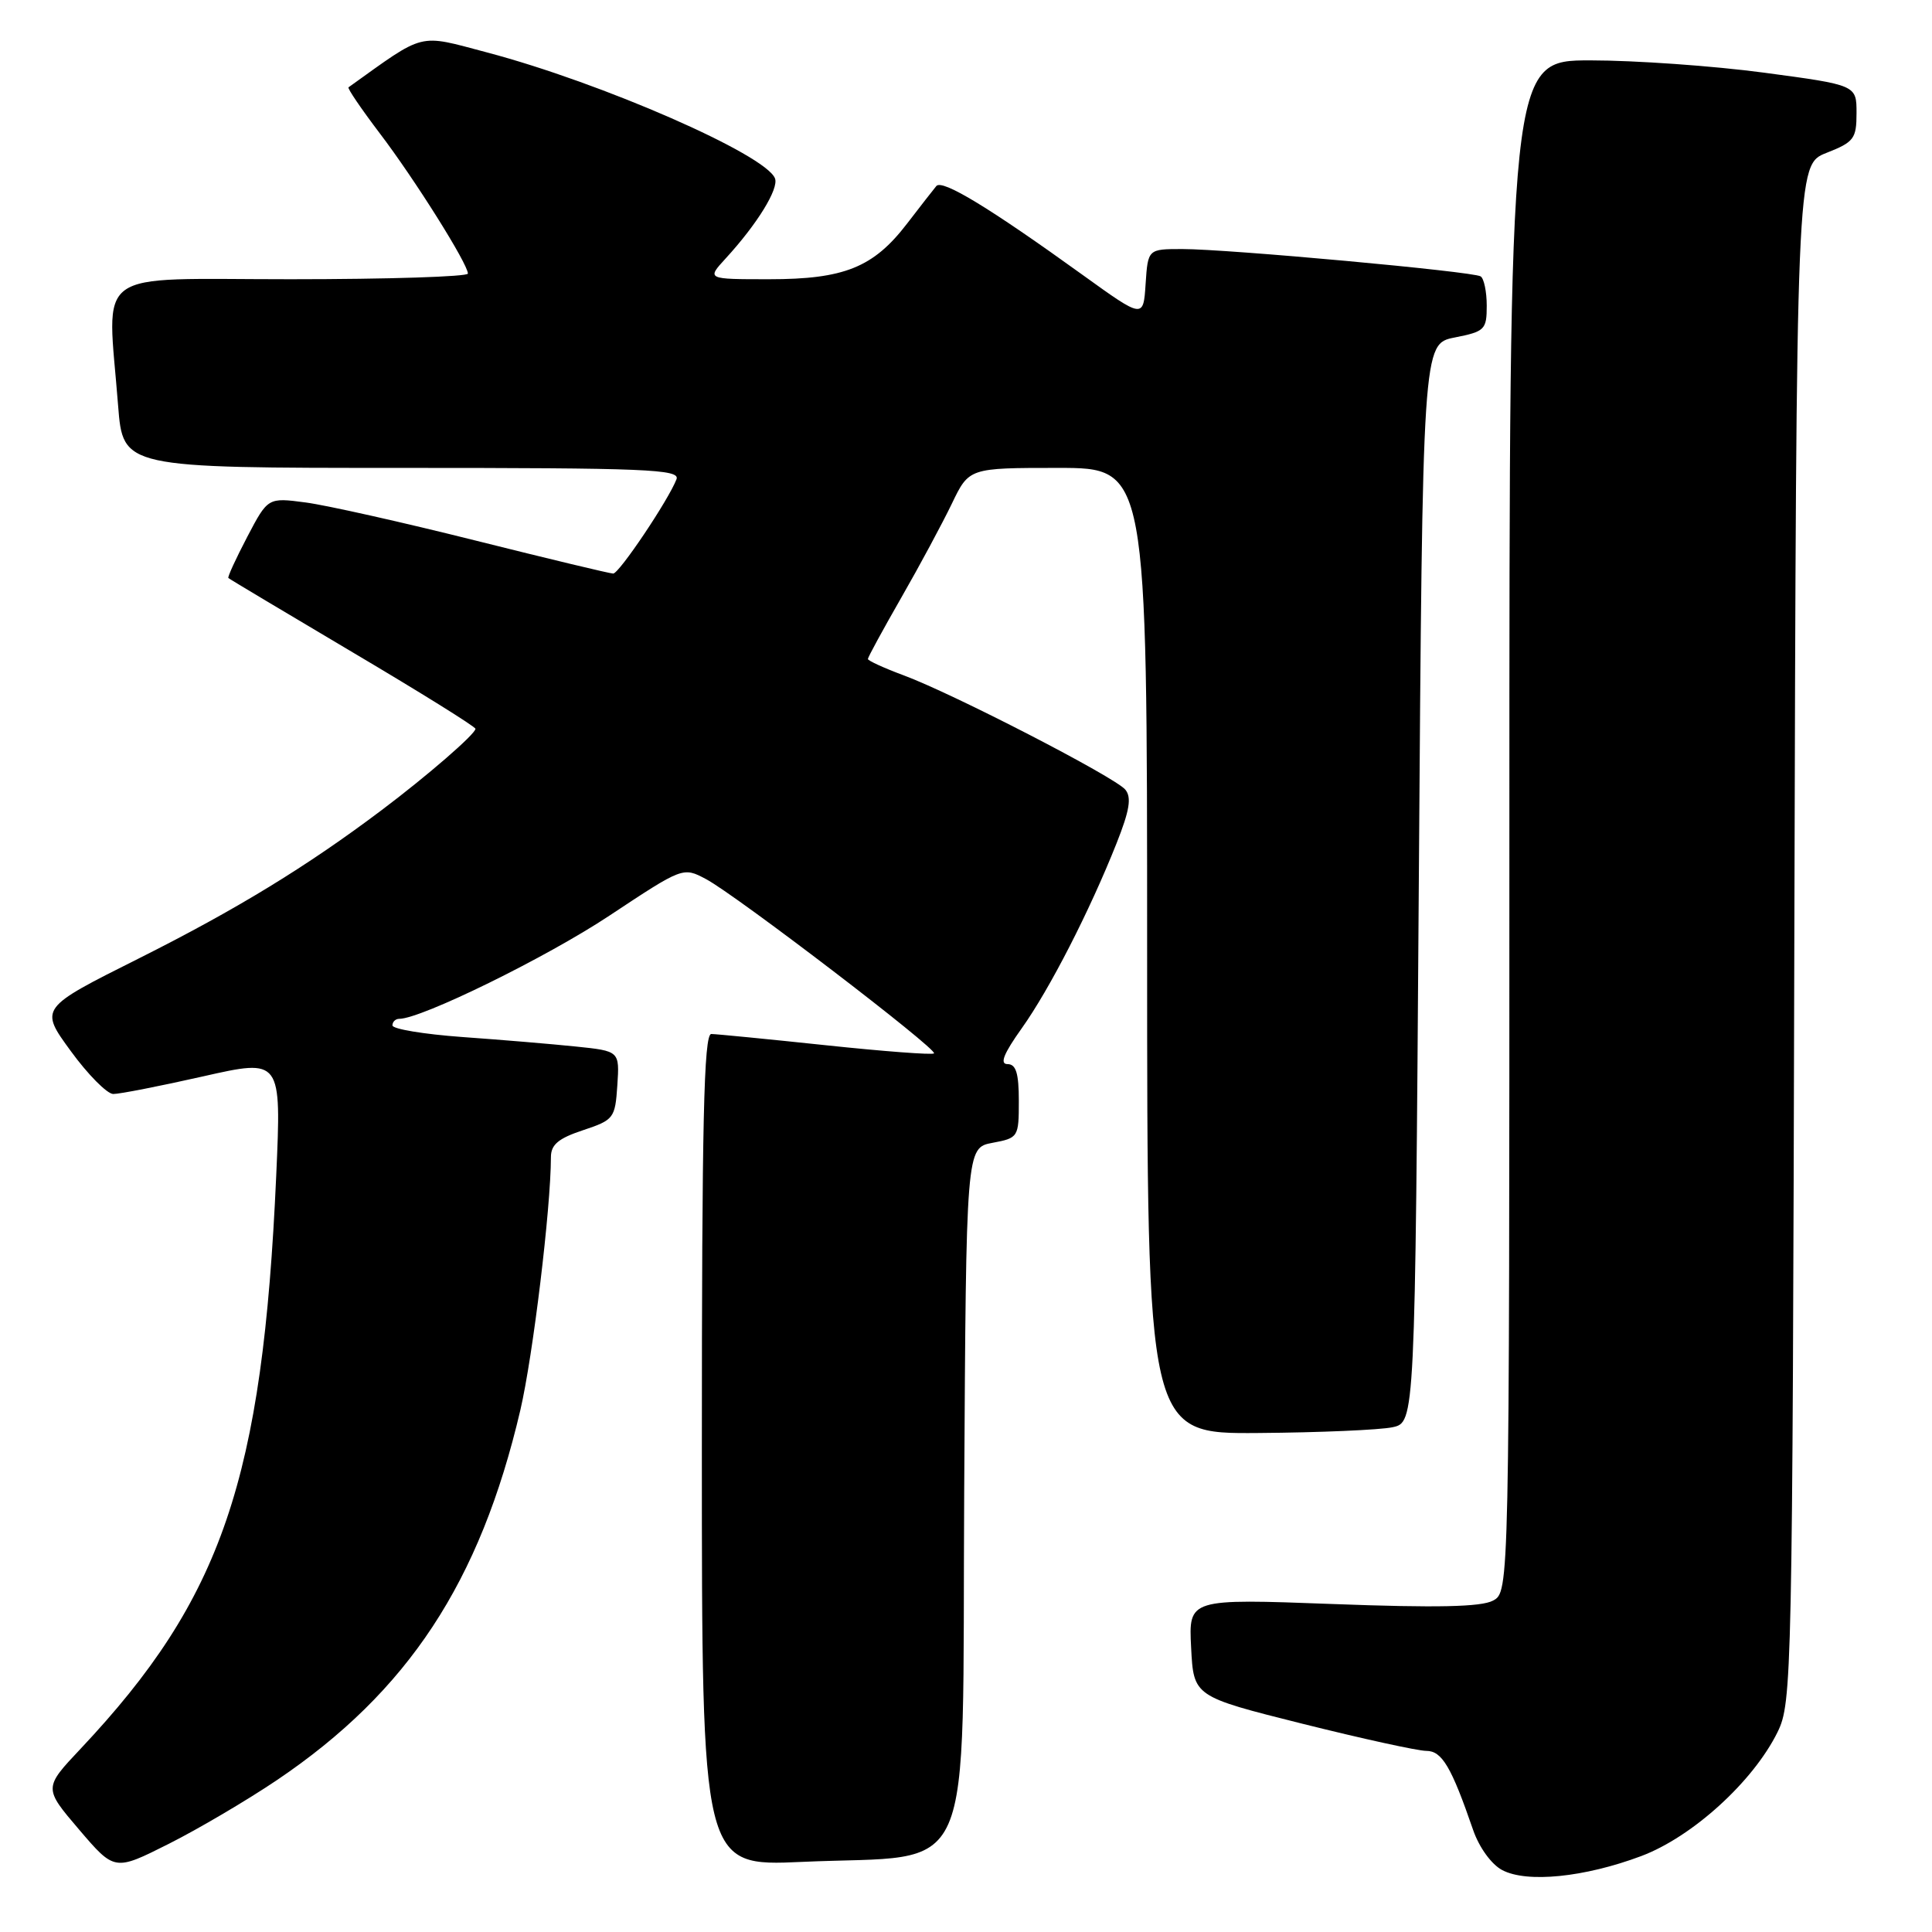<?xml version="1.0" encoding="UTF-8" standalone="no"?>
<!DOCTYPE svg PUBLIC "-//W3C//DTD SVG 1.1//EN" "http://www.w3.org/Graphics/SVG/1.1/DTD/svg11.dtd" >
<svg xmlns="http://www.w3.org/2000/svg" xmlns:xlink="http://www.w3.org/1999/xlink" version="1.1" viewBox="0 0 256 256">
 <g >
 <path fill="currentColor"
d=" M 217.47 245.94 C 224.26 243.39 232.32 236.05 235.54 229.50 C 237.44 225.61 237.51 222.58 237.76 123.66 C 238.03 21.83 238.03 21.83 242.01 20.26 C 245.66 18.83 246.00 18.38 246.00 14.98 C 246.00 11.27 246.00 11.27 233.75 9.63 C 227.01 8.73 216.66 8.00 210.75 8.00 C 200.00 8.00 200.00 8.00 200.00 109.46 C 200.00 210.93 200.00 210.93 197.83 212.09 C 196.26 212.93 190.38 213.06 176.58 212.54 C 157.50 211.83 157.50 211.83 157.83 218.31 C 158.16 224.79 158.16 224.79 172.56 228.40 C 180.48 230.38 187.87 232.00 188.99 232.00 C 191.07 232.00 192.31 234.10 195.20 242.49 C 195.99 244.78 197.62 247.04 199.04 247.79 C 202.31 249.53 209.95 248.76 217.47 245.94 Z  M 36.70 235.87 C 54.08 224.14 63.61 209.65 68.95 186.84 C 70.62 179.67 72.99 160.12 73.00 153.33 C 73.00 151.67 73.99 150.84 77.25 149.76 C 81.34 148.40 81.51 148.17 81.80 143.81 C 82.10 139.27 82.10 139.27 76.30 138.67 C 73.11 138.34 66.34 137.77 61.25 137.41 C 56.16 137.04 52.00 136.35 52.00 135.87 C 52.00 135.39 52.41 135.00 52.90 135.00 C 55.82 135.00 72.39 126.87 80.73 121.34 C 90.50 114.87 90.50 114.87 93.54 116.48 C 97.48 118.56 124.28 139.05 123.76 139.58 C 123.54 139.80 117.09 139.31 109.43 138.50 C 101.77 137.69 94.94 137.02 94.25 137.01 C 93.26 137.00 93.00 148.69 93.00 192.15 C 93.00 247.31 93.00 247.31 106.25 246.71 C 129.65 245.65 127.46 250.64 127.76 197.79 C 128.02 152.09 128.02 152.09 131.51 151.43 C 134.93 150.79 135.00 150.68 135.00 145.89 C 135.00 142.21 134.63 141.00 133.50 141.00 C 132.44 141.00 132.98 139.63 135.39 136.25 C 139.09 131.05 144.38 120.73 147.95 111.74 C 149.68 107.38 149.96 105.66 149.11 104.63 C 147.73 102.97 126.31 91.92 119.75 89.49 C 117.14 88.52 115.00 87.54 115.00 87.32 C 115.00 87.09 116.99 83.44 119.42 79.20 C 121.85 74.97 124.86 69.36 126.12 66.75 C 128.40 62.00 128.40 62.00 140.20 62.00 C 152.00 62.00 152.00 62.00 152.00 126.00 C 152.00 190.00 152.00 190.00 166.75 189.88 C 174.86 189.82 182.85 189.47 184.50 189.12 C 187.50 188.48 187.50 188.48 188.00 117.02 C 188.50 45.56 188.50 45.56 192.75 44.72 C 196.75 43.93 197.00 43.68 197.00 40.50 C 197.00 38.64 196.63 36.89 196.19 36.62 C 195.14 35.97 162.69 33.00 156.68 33.00 C 152.11 33.00 152.11 33.00 151.80 37.61 C 151.50 42.22 151.50 42.22 143.50 36.46 C 131.10 27.52 124.86 23.73 124.07 24.65 C 123.68 25.12 121.93 27.36 120.19 29.63 C 115.73 35.44 111.87 37.00 101.91 37.00 C 93.63 37.00 93.63 37.00 96.15 34.25 C 100.32 29.71 103.22 25.01 102.69 23.64 C 101.48 20.48 79.74 10.97 64.54 6.95 C 55.26 4.50 56.49 4.19 46.18 11.57 C 46.01 11.70 47.87 14.43 50.31 17.65 C 54.96 23.76 61.99 34.96 62.00 36.25 C 62.00 36.66 51.43 37.00 38.50 37.00 C 11.85 37.00 14.22 35.27 15.65 53.75 C 16.30 62.00 16.30 62.00 53.26 62.00 C 85.67 62.00 90.14 62.18 89.64 63.50 C 88.59 66.24 82.04 76.00 81.25 76.00 C 80.82 76.00 72.61 74.03 62.99 71.62 C 53.37 69.21 43.25 66.94 40.50 66.58 C 35.50 65.92 35.50 65.92 32.76 71.14 C 31.26 74.01 30.13 76.46 30.26 76.59 C 30.39 76.72 37.81 81.15 46.75 86.45 C 55.69 91.74 63.00 96.29 63.00 96.57 C 63.00 97.26 56.65 102.77 50.59 107.33 C 40.69 114.79 31.35 120.50 18.37 127.01 C 5.23 133.59 5.23 133.59 9.37 139.26 C 11.64 142.38 14.18 144.94 15.00 144.96 C 15.82 144.97 21.18 143.92 26.89 142.63 C 37.29 140.28 37.29 140.28 36.60 155.79 C 34.80 196.07 29.43 211.80 10.69 231.71 C 5.78 236.92 5.78 236.92 10.48 242.43 C 15.18 247.93 15.18 247.93 22.34 244.33 C 26.28 242.35 32.74 238.54 36.70 235.87 Z "/>
</g>
</svg>